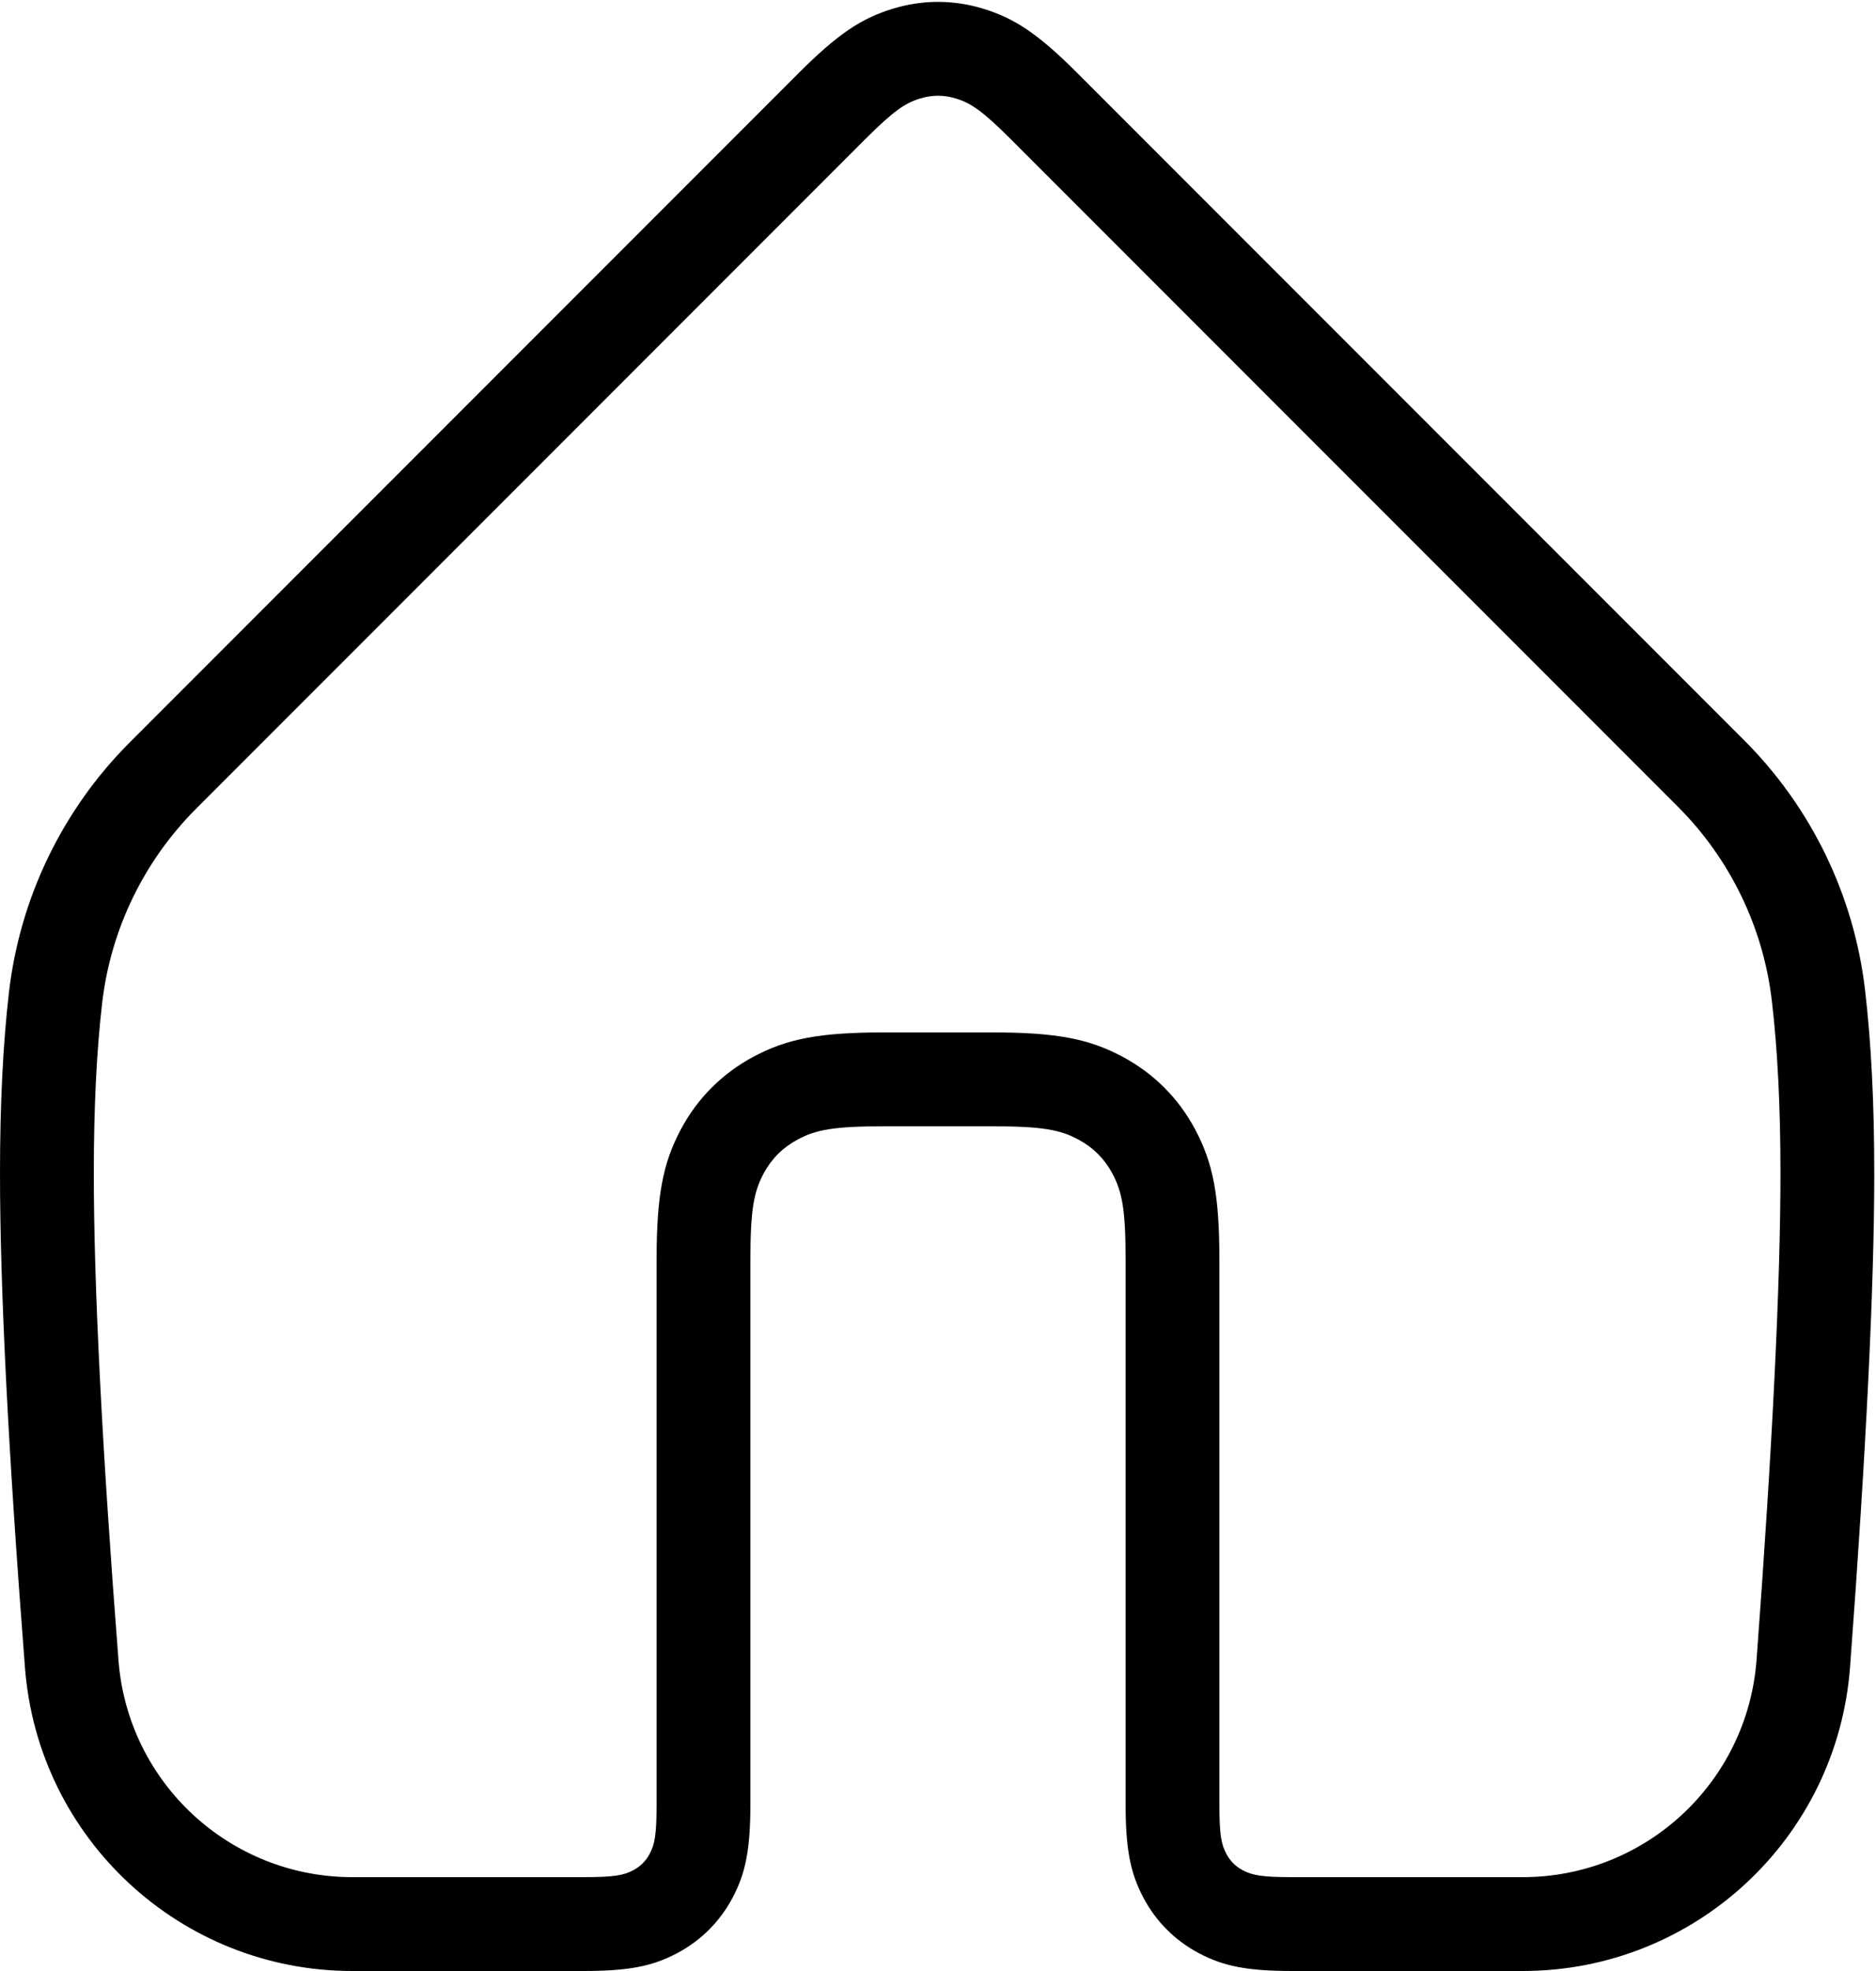 <svg width="40" height="42" viewBox="0 0 40 42" fill="none" xmlns="http://www.w3.org/2000/svg">
<path fill-rule="evenodd" clip-rule="evenodd" d="M17.027 1.559L2.767 15.819C1.33 17.256 0.422 19.136 0.19 21.154C0.063 22.255 0 23.537 0 25C0 27.46 0.178 30.972 0.533 35.543C0.817 39.187 3.857 42 7.512 42L12.436 42C13.4 42 13.913 41.901 14.448 41.615C14.949 41.347 15.347 40.949 15.615 40.449C15.901 39.913 16 39.4 16 38.436V26.846C16 25.778 16.073 25.397 16.282 25.006C16.451 24.692 16.692 24.451 17.006 24.283C17.397 24.073 17.778 24 18.846 24H21.154C22.222 24 22.603 24.073 22.994 24.283C23.308 24.451 23.549 24.692 23.718 25.006C23.927 25.397 24 25.778 24 26.846V38.436C24 39.4 24.099 39.913 24.385 40.449C24.653 40.949 25.051 41.347 25.552 41.615C26.087 41.901 26.6 42 27.564 42H32.467C36.131 42 39.175 39.174 39.447 35.52C39.791 30.904 39.963 27.4 39.963 25C39.963 23.518 39.898 22.216 39.766 21.091C39.53 19.081 38.623 17.209 37.191 15.777L22.973 1.559C22.148 0.734 21.64 0.39 20.958 0.184C20.327 -0.008 19.673 -0.008 19.042 0.184C18.36 0.39 17.852 0.734 17.027 1.559ZM2.177 21.383C2.357 19.813 3.064 18.351 4.181 17.233L18.441 2.973C19.053 2.362 19.298 2.196 19.622 2.098C19.875 2.021 20.125 2.021 20.378 2.098C20.702 2.196 20.947 2.362 21.559 2.973L35.777 17.191C36.89 18.305 37.596 19.761 37.779 21.325C37.902 22.366 37.963 23.592 37.963 25C37.963 27.341 37.793 30.801 37.453 35.372C37.258 37.982 35.084 40 32.467 40H27.564C26.902 40 26.701 39.961 26.495 39.851C26.343 39.77 26.23 39.657 26.149 39.505C26.039 39.3 26 39.098 26 38.436V26.846C26 25.476 25.866 24.784 25.481 24.063C25.127 23.4 24.6 22.874 23.937 22.519C23.217 22.134 22.524 22 21.154 22H18.846C17.476 22 16.783 22.134 16.063 22.519C15.4 22.874 14.873 23.4 14.519 24.063C14.134 24.784 14 25.476 14 26.846V38.436C14 39.098 13.961 39.3 13.851 39.505C13.77 39.657 13.657 39.77 13.505 39.851C13.3 39.961 13.098 40 12.436 40L7.512 40C4.901 40 2.73 37.991 2.527 35.388C2.176 30.864 2 27.399 2 25C2 23.608 2.059 22.402 2.177 21.383Z" fill="black"/>
</svg>
